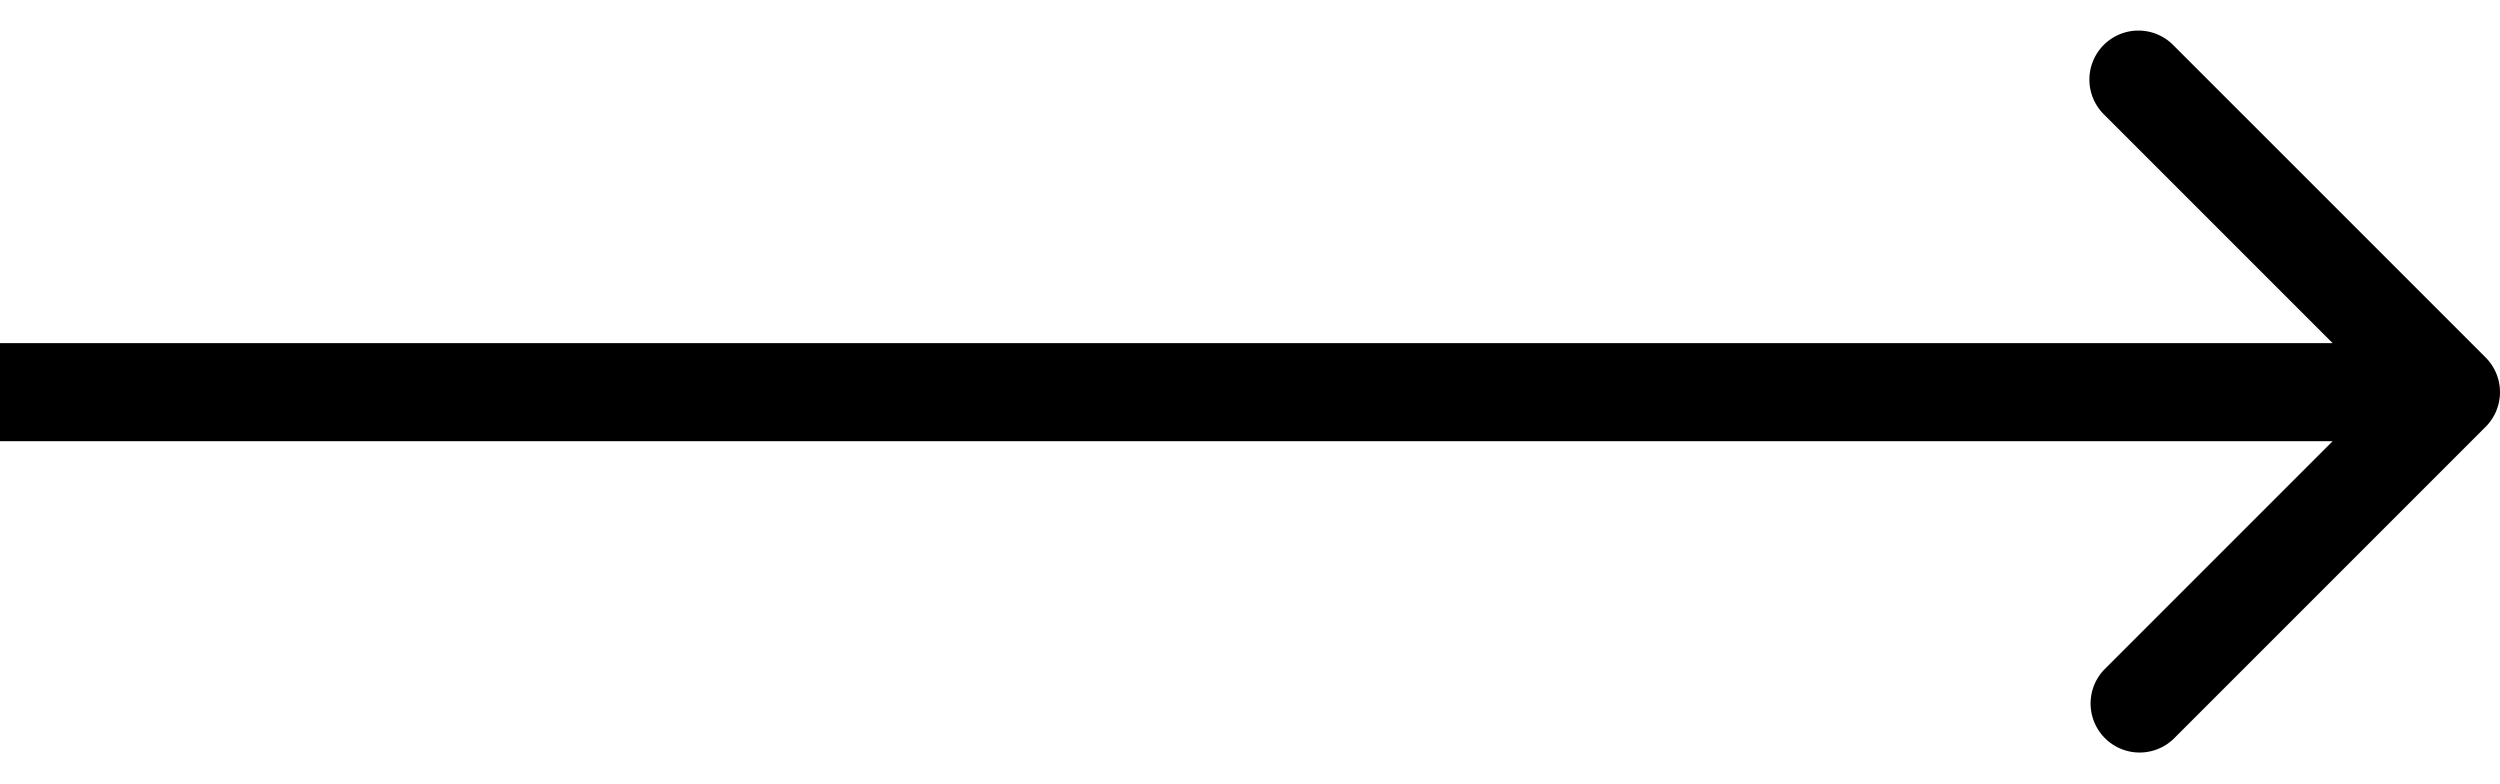 <svg xmlns="http://www.w3.org/2000/svg" viewBox="0 0 51 16"><path d="M50.707 8.707a1 1 0 000-1.414L44.343.929a1 1 0 10-1.414 1.414L48.586 8l-5.657 5.657a1 1 0 001.414 1.414l6.364-6.364zM0 9h50V7H0v2z"/></svg>
